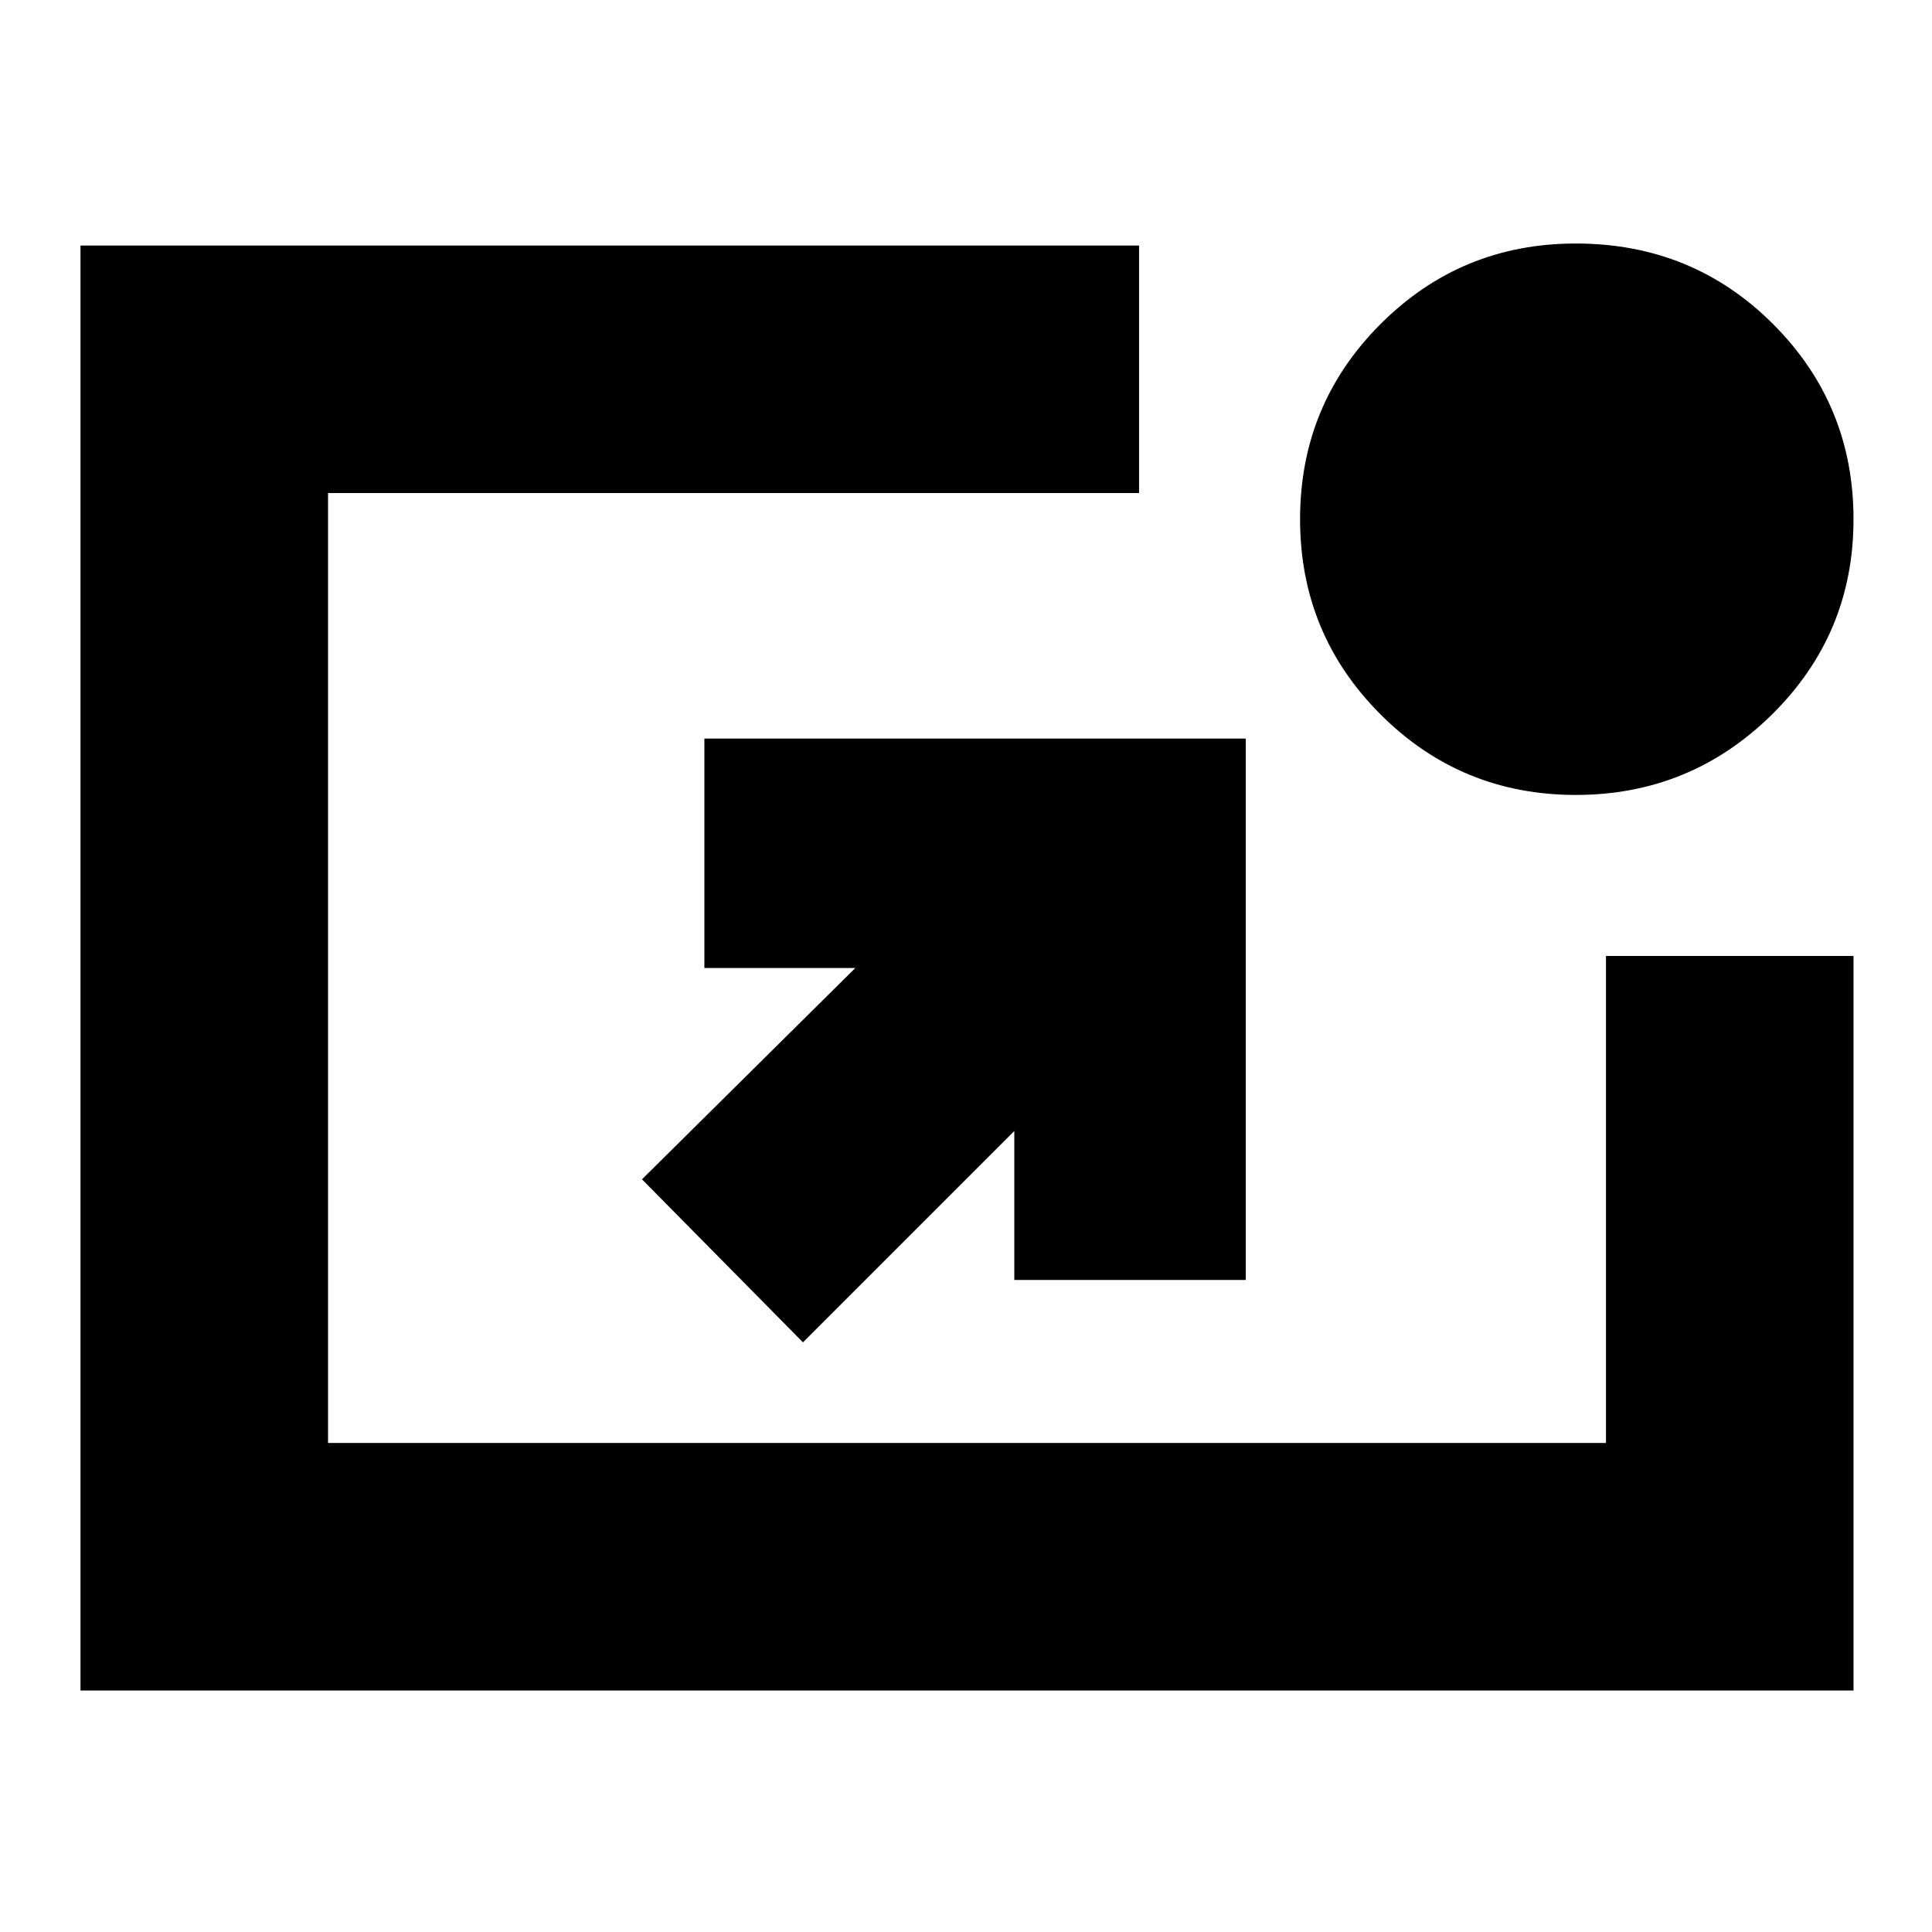 <svg xmlns="http://www.w3.org/2000/svg" height="24" width="24"><path d="m9.975 16.675-2-2.025 2.65-2.625H8.75v-2.85h6.725V15.9H12.6v-1.85Zm9.6-6.8q-1.425 0-2.425-1-1-1-1-2.425 0-1.425 1-2.425 1-1 2.425-1 1.45 0 2.45 1 1 1 1 2.425 0 1.425-1.012 2.425-1.013 1-2.438 1ZM1 21V3.05h13.15v3.075H4.075v11.8H19.95v-6.05h3.075V21Z"/></svg>